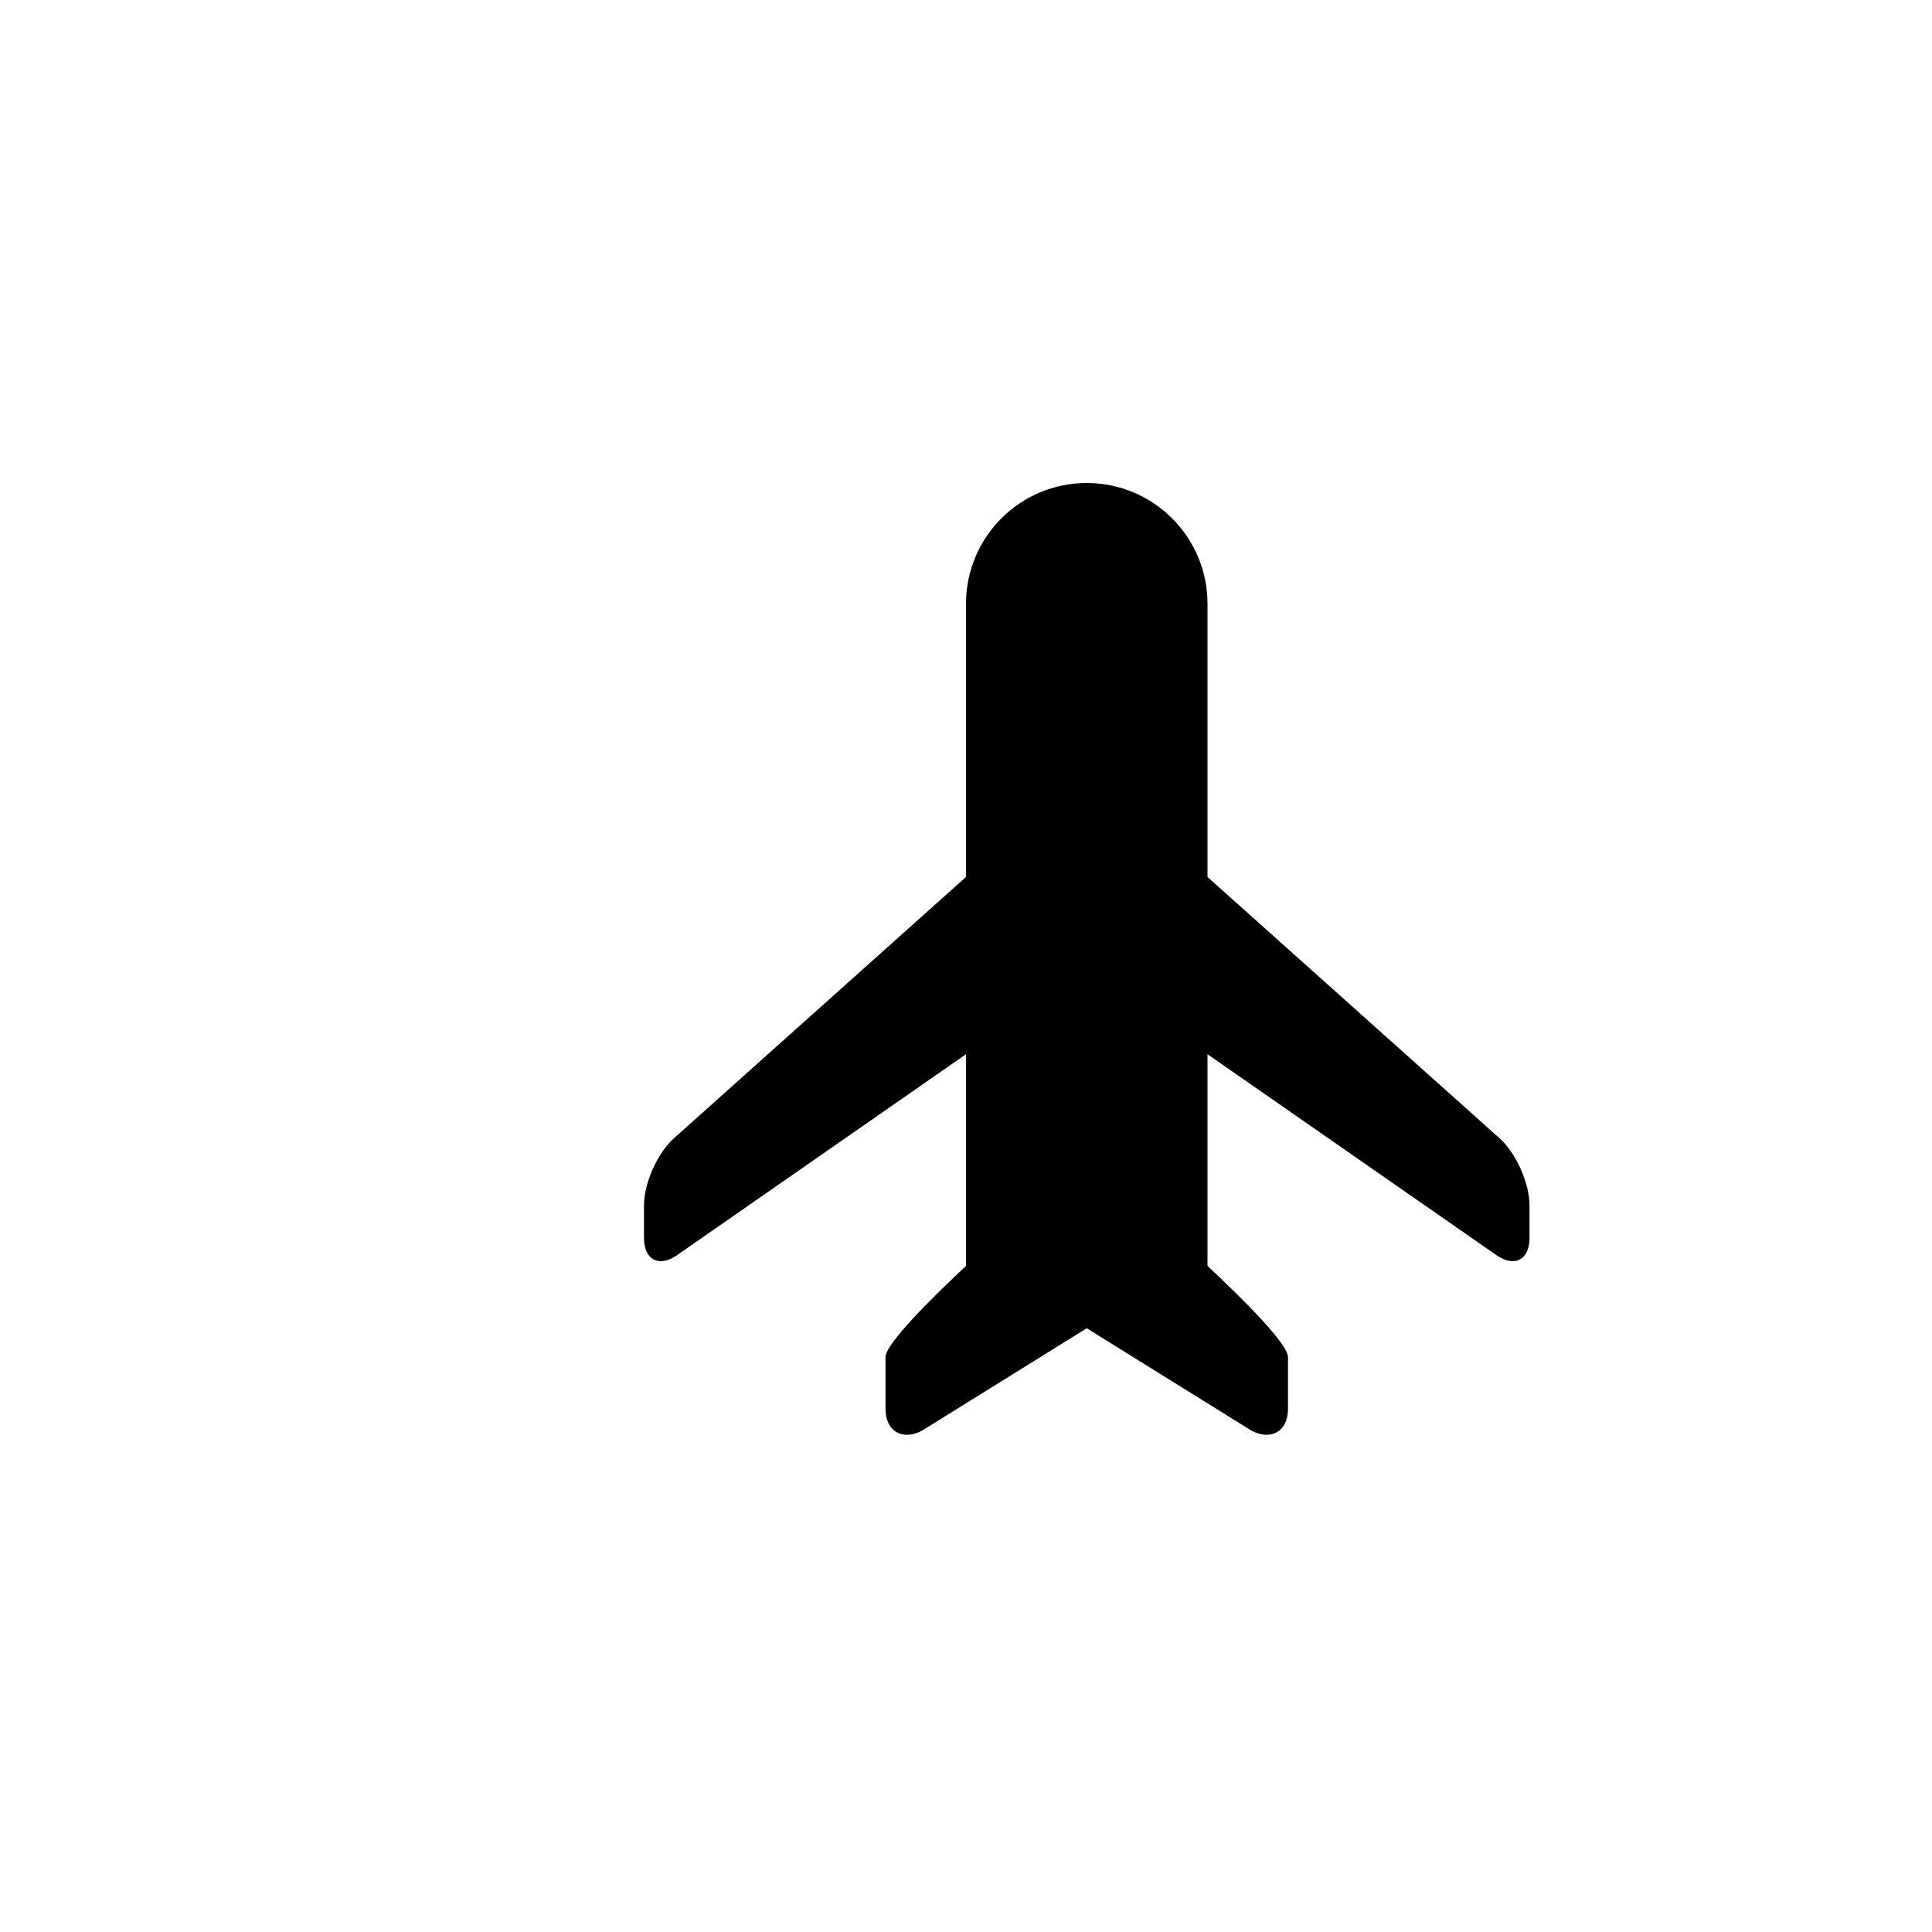 <?xml version="1.0" encoding="utf-8"?>
<!-- Generator: Adobe Illustrator 19.1.0, SVG Export Plug-In . SVG Version: 6.00 Build 0)  -->
<svg version="1.1" id="Layer_1" xmlns="http://www.w3.org/2000/svg" xmlns:xlink="http://www.w3.org/1999/xlink" x="0px" y="0px"
	 viewBox="0 0 24 24" style="enable-background:new 0 0 24 24;" xml:space="preserve">
<g id="plane">
	<path d="M18.627,14.139L15,10.894V7.5C15,6.672,14.329,6,13.5,6C12.671,6,12,6.672,12,7.5v3.394l-3.627,3.245
		C8.167,14.322,8,14.697,8,14.973v0.404c0,0.275,0.185,0.371,0.411,0.215L12,13.096V15v0.726c-0.446,0.418-1,0.969-1,1.134V17.5
		c0,0.275,0.201,0.399,0.447,0.276L13.5,16.5l2.053,1.276C15.799,17.899,16,17.775,16,17.5v-0.641c0-0.165-0.554-0.716-1-1.134V15
		v-1.904l3.589,2.496C18.815,15.748,19,15.652,19,15.377v-0.404C19,14.697,18.832,14.322,18.627,14.139z"/>
</g>
</svg>
